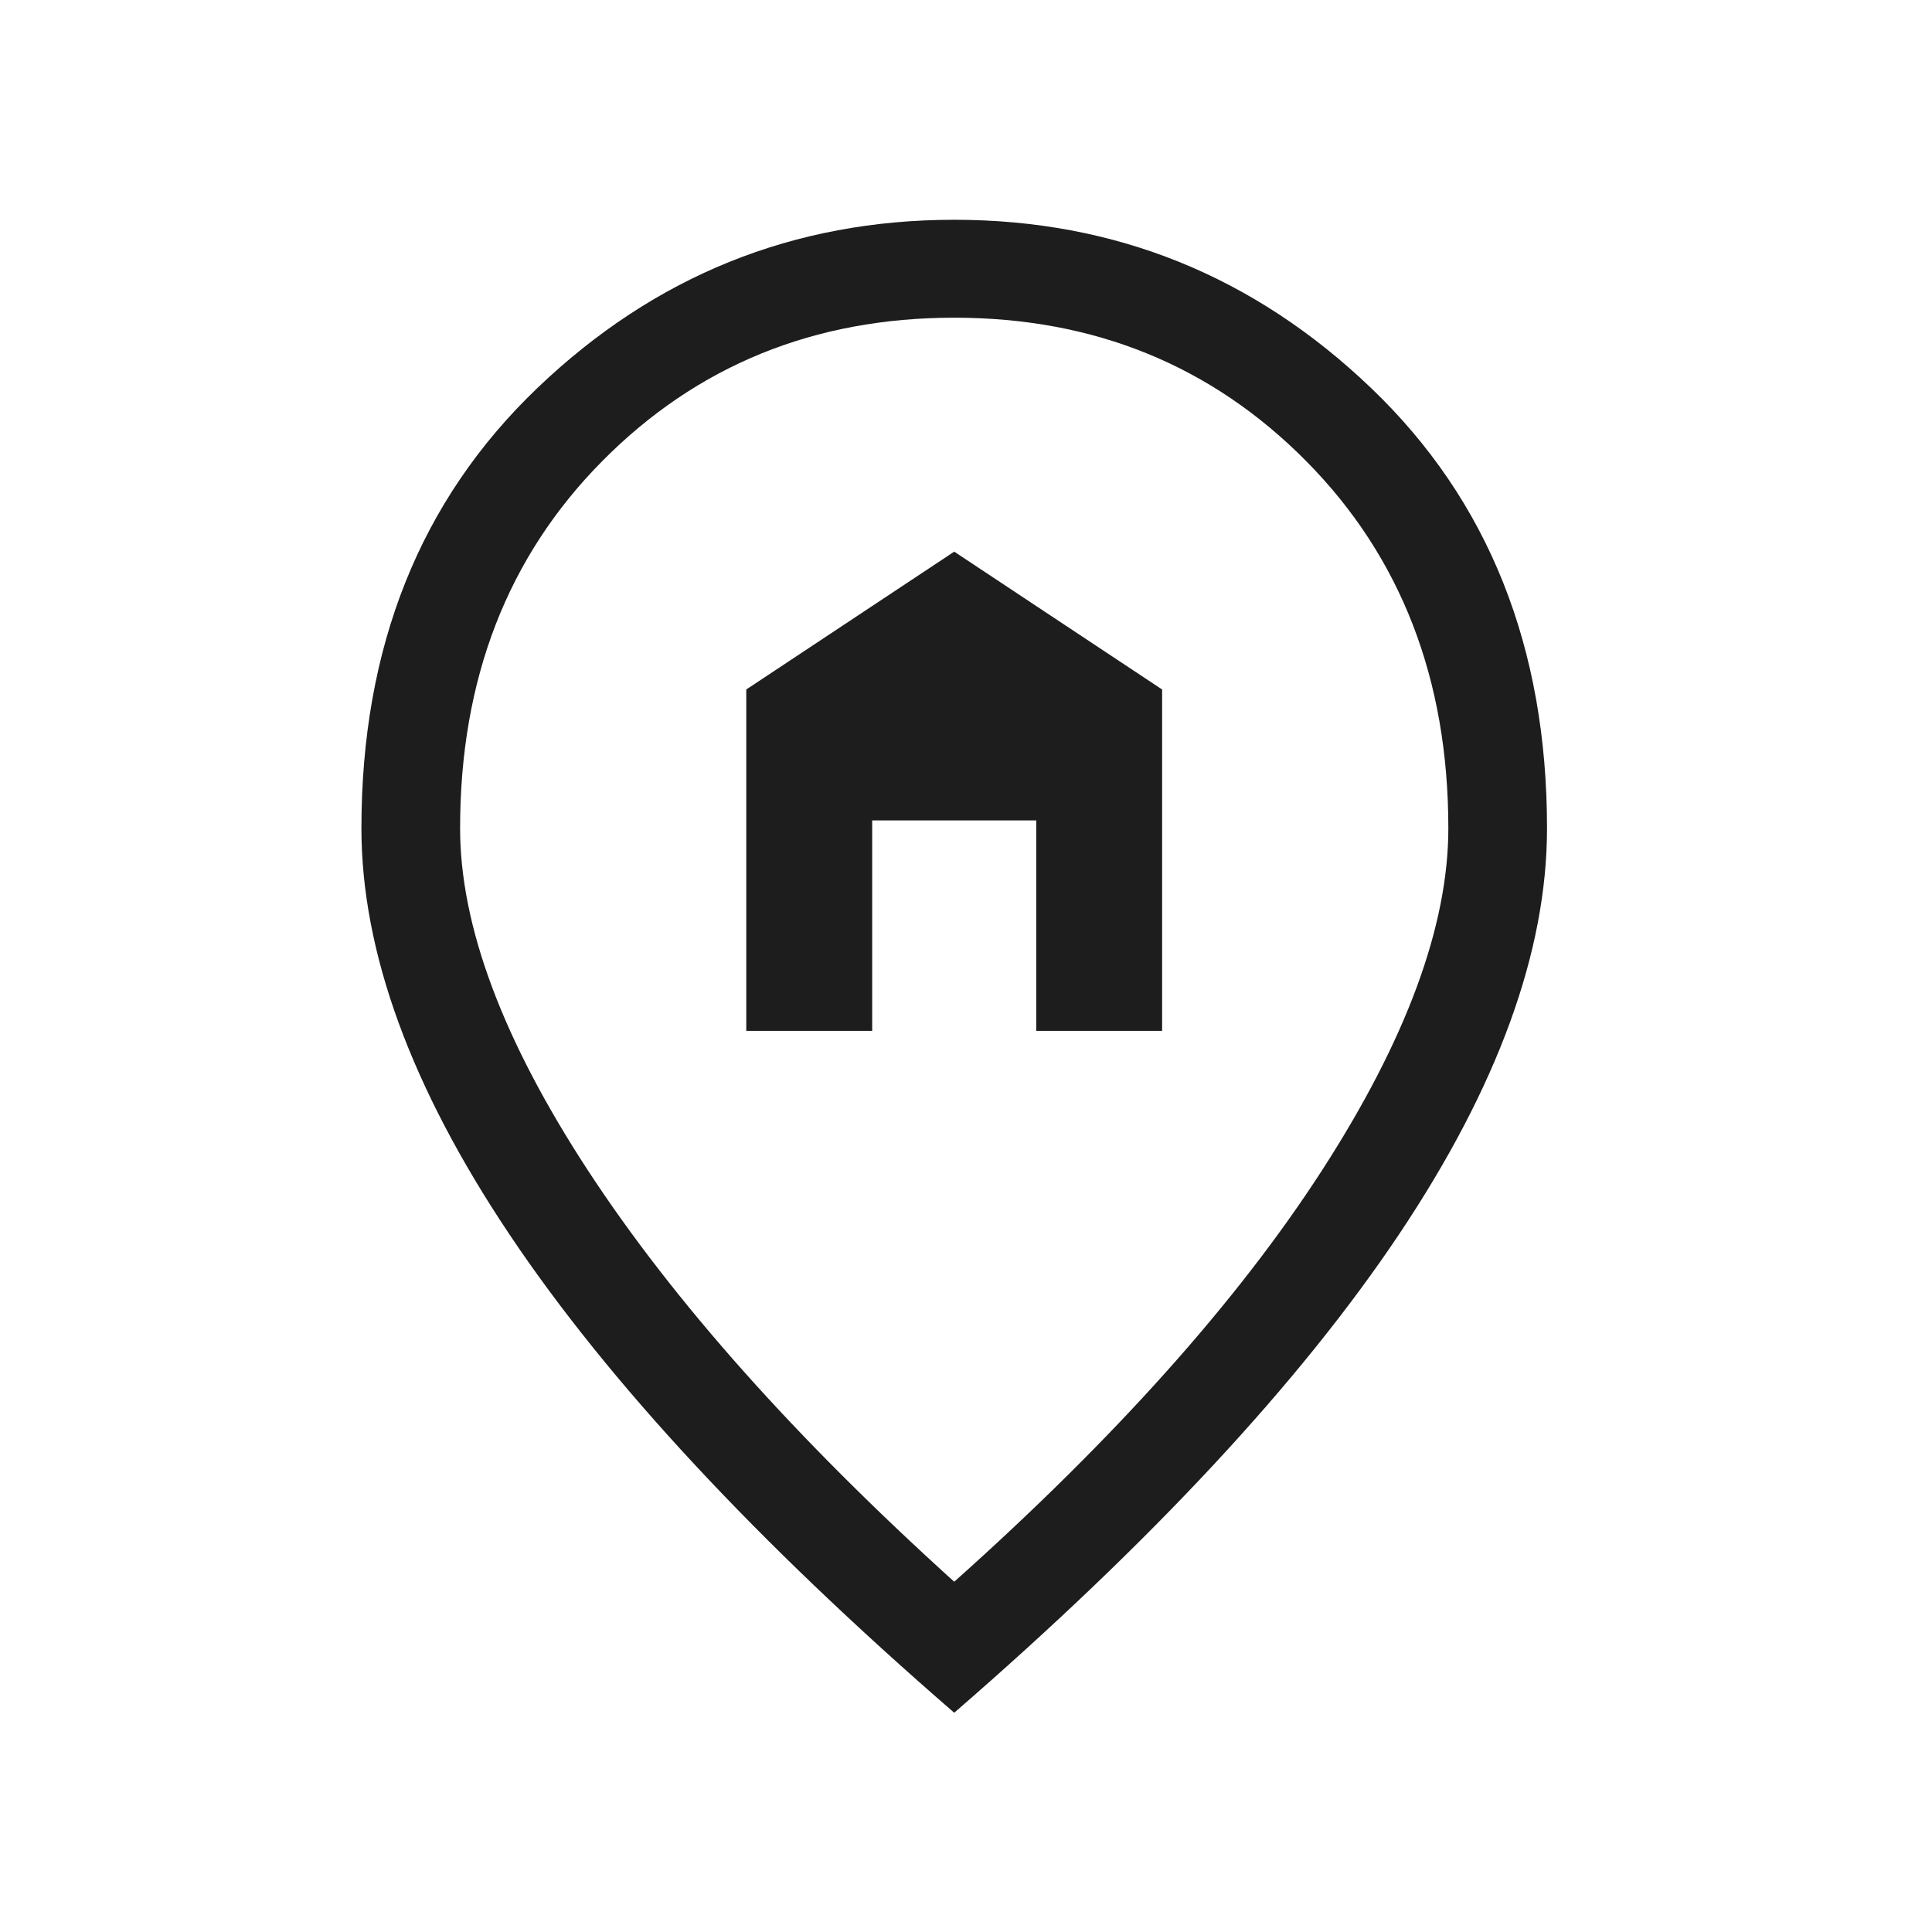 <svg width="41" height="41" viewBox="0 0 41 41" fill="none" xmlns="http://www.w3.org/2000/svg">
<path d="M15.837 21.876H18.509V17.41H21.991V21.876H24.662V14.632L20.25 11.707L15.837 14.632V21.876ZM20.25 33.567C23.657 30.524 26.257 27.617 28.049 24.846C29.84 22.075 30.736 19.652 30.736 17.577C30.736 14.415 29.731 11.819 27.722 9.788C25.712 7.757 23.221 6.742 20.25 6.742C17.279 6.742 14.788 7.757 12.778 9.788C10.768 11.819 9.764 14.415 9.764 17.577C9.764 19.652 10.67 22.075 12.482 24.846C14.295 27.617 16.884 30.524 20.25 33.567ZM20.25 36.347C16.055 32.712 12.91 29.33 10.814 26.2C8.718 23.069 7.67 20.195 7.67 17.577C7.67 13.731 8.914 10.617 11.402 8.236C13.89 5.855 16.84 4.664 20.25 4.664C23.66 4.664 26.61 5.855 29.098 8.236C31.586 10.617 32.83 13.731 32.83 17.577C32.83 20.195 31.782 23.069 29.686 26.2C27.59 29.33 24.444 32.712 20.25 36.347Z" fill="#1D1D1D"/>
</svg>
